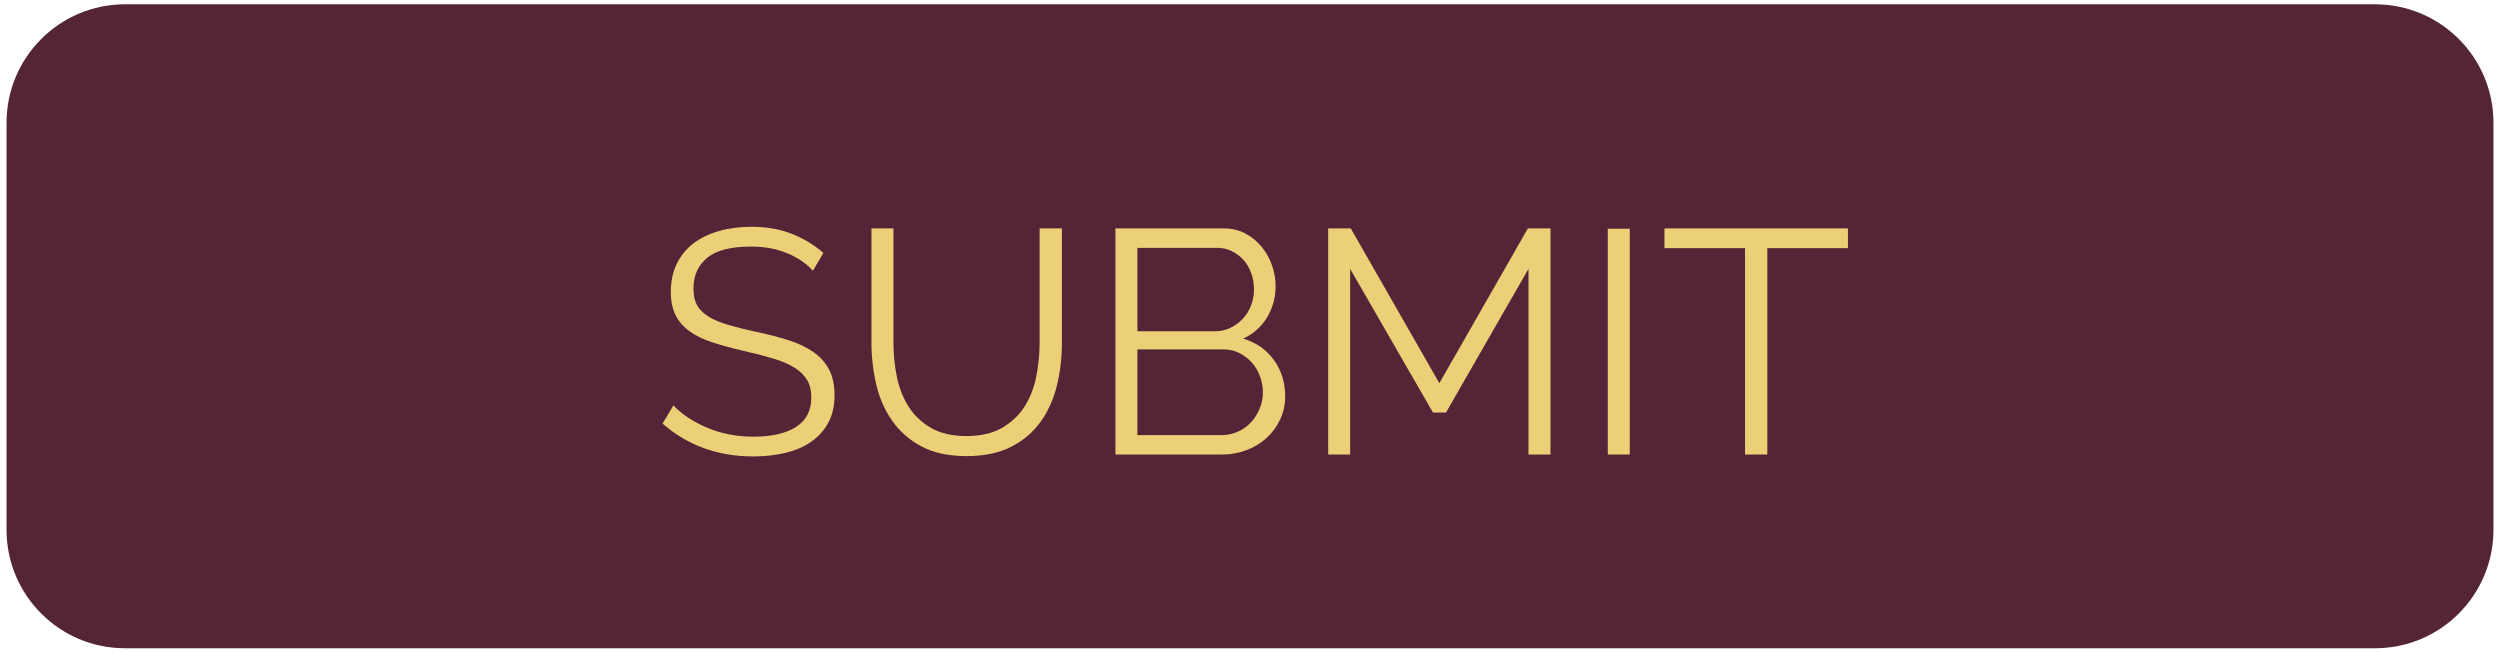 <?xml version="1.0" encoding="utf-8"?>
<!-- Generator: Adobe Illustrator 16.0.0, SVG Export Plug-In . SVG Version: 6.00 Build 0)  -->
<!DOCTYPE svg PUBLIC "-//W3C//DTD SVG 1.1//EN" "http://www.w3.org/Graphics/SVG/1.1/DTD/svg11.dtd">
<svg version="1.1" id="Layer_1" xmlns="http://www.w3.org/2000/svg" xmlns:xlink="http://www.w3.org/1999/xlink" x="0px" y="0px"
	 width="157px" height="41px" viewBox="0 0 157 41" enable-background="new 0 0 157 41" xml:space="preserve">
<g>
	<path fill="#542437" d="M156.588,33.272c0,4.107-3.33,7.438-7.436,7.438H7.849c-4.107,0-7.438-3.33-7.438-7.438V7.708
		c0-4.107,3.33-7.438,7.438-7.438h141.304c4.105,0,7.436,3.33,7.436,7.438V33.272z"/>
	<g>
		<path fill="#ECD078" d="M51.049,17.004c-0.399-0.453-0.937-0.82-1.609-1.1c-0.674-0.28-1.431-0.42-2.271-0.42
			c-1.267,0-2.187,0.237-2.76,0.71c-0.573,0.474-0.86,1.117-0.86,1.93c0,0.427,0.077,0.777,0.23,1.05
			c0.153,0.273,0.393,0.51,0.72,0.71c0.327,0.2,0.74,0.374,1.24,0.52c0.5,0.147,1.09,0.293,1.77,0.44
			c0.761,0.16,1.44,0.337,2.04,0.53c0.601,0.193,1.113,0.44,1.54,0.739c0.427,0.301,0.754,0.668,0.98,1.101
			c0.227,0.434,0.34,0.97,0.34,1.61c0,0.653-0.127,1.22-0.38,1.699c-0.254,0.48-0.607,0.881-1.061,1.201
			c-0.453,0.319-0.993,0.557-1.619,0.709c-0.627,0.153-1.308,0.23-2.04,0.23c-2.228,0-4.127-0.687-5.7-2.061l0.68-1.14
			c0.521,0.547,1.22,1.011,2.101,1.39c0.88,0.381,1.859,0.57,2.939,0.57c1.133,0,2.021-0.203,2.66-0.609
			c0.64-0.407,0.96-1.023,0.96-1.851c0-0.44-0.09-0.81-0.271-1.11c-0.18-0.3-0.449-0.56-0.81-0.779c-0.36-0.221-0.81-0.41-1.35-0.57
			s-1.164-0.32-1.87-0.48c-0.747-0.173-1.4-0.353-1.96-0.54c-0.561-0.187-1.03-0.42-1.41-0.7c-0.38-0.28-0.667-0.617-0.86-1.01
			c-0.193-0.393-0.29-0.876-0.29-1.45c0-0.653,0.123-1.236,0.37-1.75c0.247-0.513,0.594-0.94,1.04-1.28s0.98-0.6,1.601-0.78
			c0.619-0.18,1.303-0.27,2.05-0.27c0.933,0,1.77,0.143,2.51,0.43c0.74,0.287,1.41,0.69,2.01,1.21L51.049,17.004z"/>
		<path fill="#ECD078" d="M60.689,27.384c0.894,0,1.637-0.17,2.229-0.51c0.594-0.34,1.067-0.786,1.421-1.34
			c0.353-0.554,0.6-1.184,0.739-1.89c0.141-0.707,0.21-1.42,0.21-2.141v-7.16h1.4v7.16c0,0.96-0.106,1.87-0.32,2.73
			c-0.213,0.859-0.557,1.616-1.029,2.27c-0.474,0.653-1.091,1.174-1.851,1.561s-1.687,0.58-2.78,0.58
			c-1.133,0-2.079-0.203-2.84-0.61c-0.76-0.407-1.373-0.943-1.84-1.61c-0.467-0.666-0.8-1.426-1-2.279s-0.3-1.734-0.3-2.641v-7.16
			h1.38v7.16c0,0.747,0.073,1.474,0.22,2.18c0.146,0.707,0.396,1.334,0.75,1.881s0.823,0.986,1.41,1.319S59.81,27.384,60.689,27.384
			z"/>
		<path fill="#ECD078" d="M80.709,24.884c0,0.534-0.106,1.023-0.32,1.47c-0.213,0.447-0.5,0.834-0.859,1.16
			c-0.36,0.327-0.78,0.58-1.261,0.76c-0.479,0.181-0.993,0.271-1.539,0.271h-6.681v-14.2h6.82c0.493,0,0.939,0.107,1.34,0.32
			s0.74,0.49,1.021,0.83c0.279,0.34,0.496,0.727,0.649,1.16c0.153,0.434,0.23,0.87,0.23,1.31c0,0.72-0.181,1.377-0.54,1.97
			c-0.36,0.593-0.86,1.037-1.5,1.33c0.813,0.24,1.456,0.687,1.93,1.339C80.472,23.258,80.709,24.018,80.709,24.884z M71.429,15.564
			v5.24h4.88c0.347,0,0.671-0.073,0.971-0.22c0.3-0.146,0.56-0.34,0.779-0.58c0.221-0.24,0.391-0.517,0.511-0.83
			c0.12-0.313,0.18-0.643,0.18-0.99c0-0.36-0.057-0.7-0.17-1.02c-0.113-0.32-0.273-0.597-0.48-0.83
			c-0.206-0.233-0.453-0.42-0.739-0.56c-0.287-0.14-0.598-0.21-0.931-0.21H71.429z M79.309,24.645c0-0.348-0.06-0.684-0.18-1.011
			c-0.12-0.326-0.29-0.612-0.51-0.86c-0.22-0.246-0.48-0.446-0.78-0.6c-0.3-0.152-0.623-0.23-0.97-0.23h-5.44v5.381h5.301
			c0.359,0,0.699-0.073,1.02-0.221c0.32-0.146,0.593-0.343,0.82-0.59c0.227-0.246,0.406-0.533,0.54-0.859
			C79.242,25.327,79.309,24.99,79.309,24.645z"/>
		<path fill="#ECD078" d="M95.989,28.544v-11.66l-5.18,9.021h-0.82l-5.2-9.021v11.66h-1.38v-14.2h1.42l5.561,9.721l5.56-9.721h1.42
			v14.2H95.989z"/>
		<path fill="#ECD078" d="M100.969,28.544v-14.18h1.38v14.18H100.969z"/>
		<path fill="#ECD078" d="M116.049,15.584h-5.061v12.96h-1.399v-12.96h-5.061v-1.24h11.521V15.584z"/>
	</g>
</g>
</svg>
